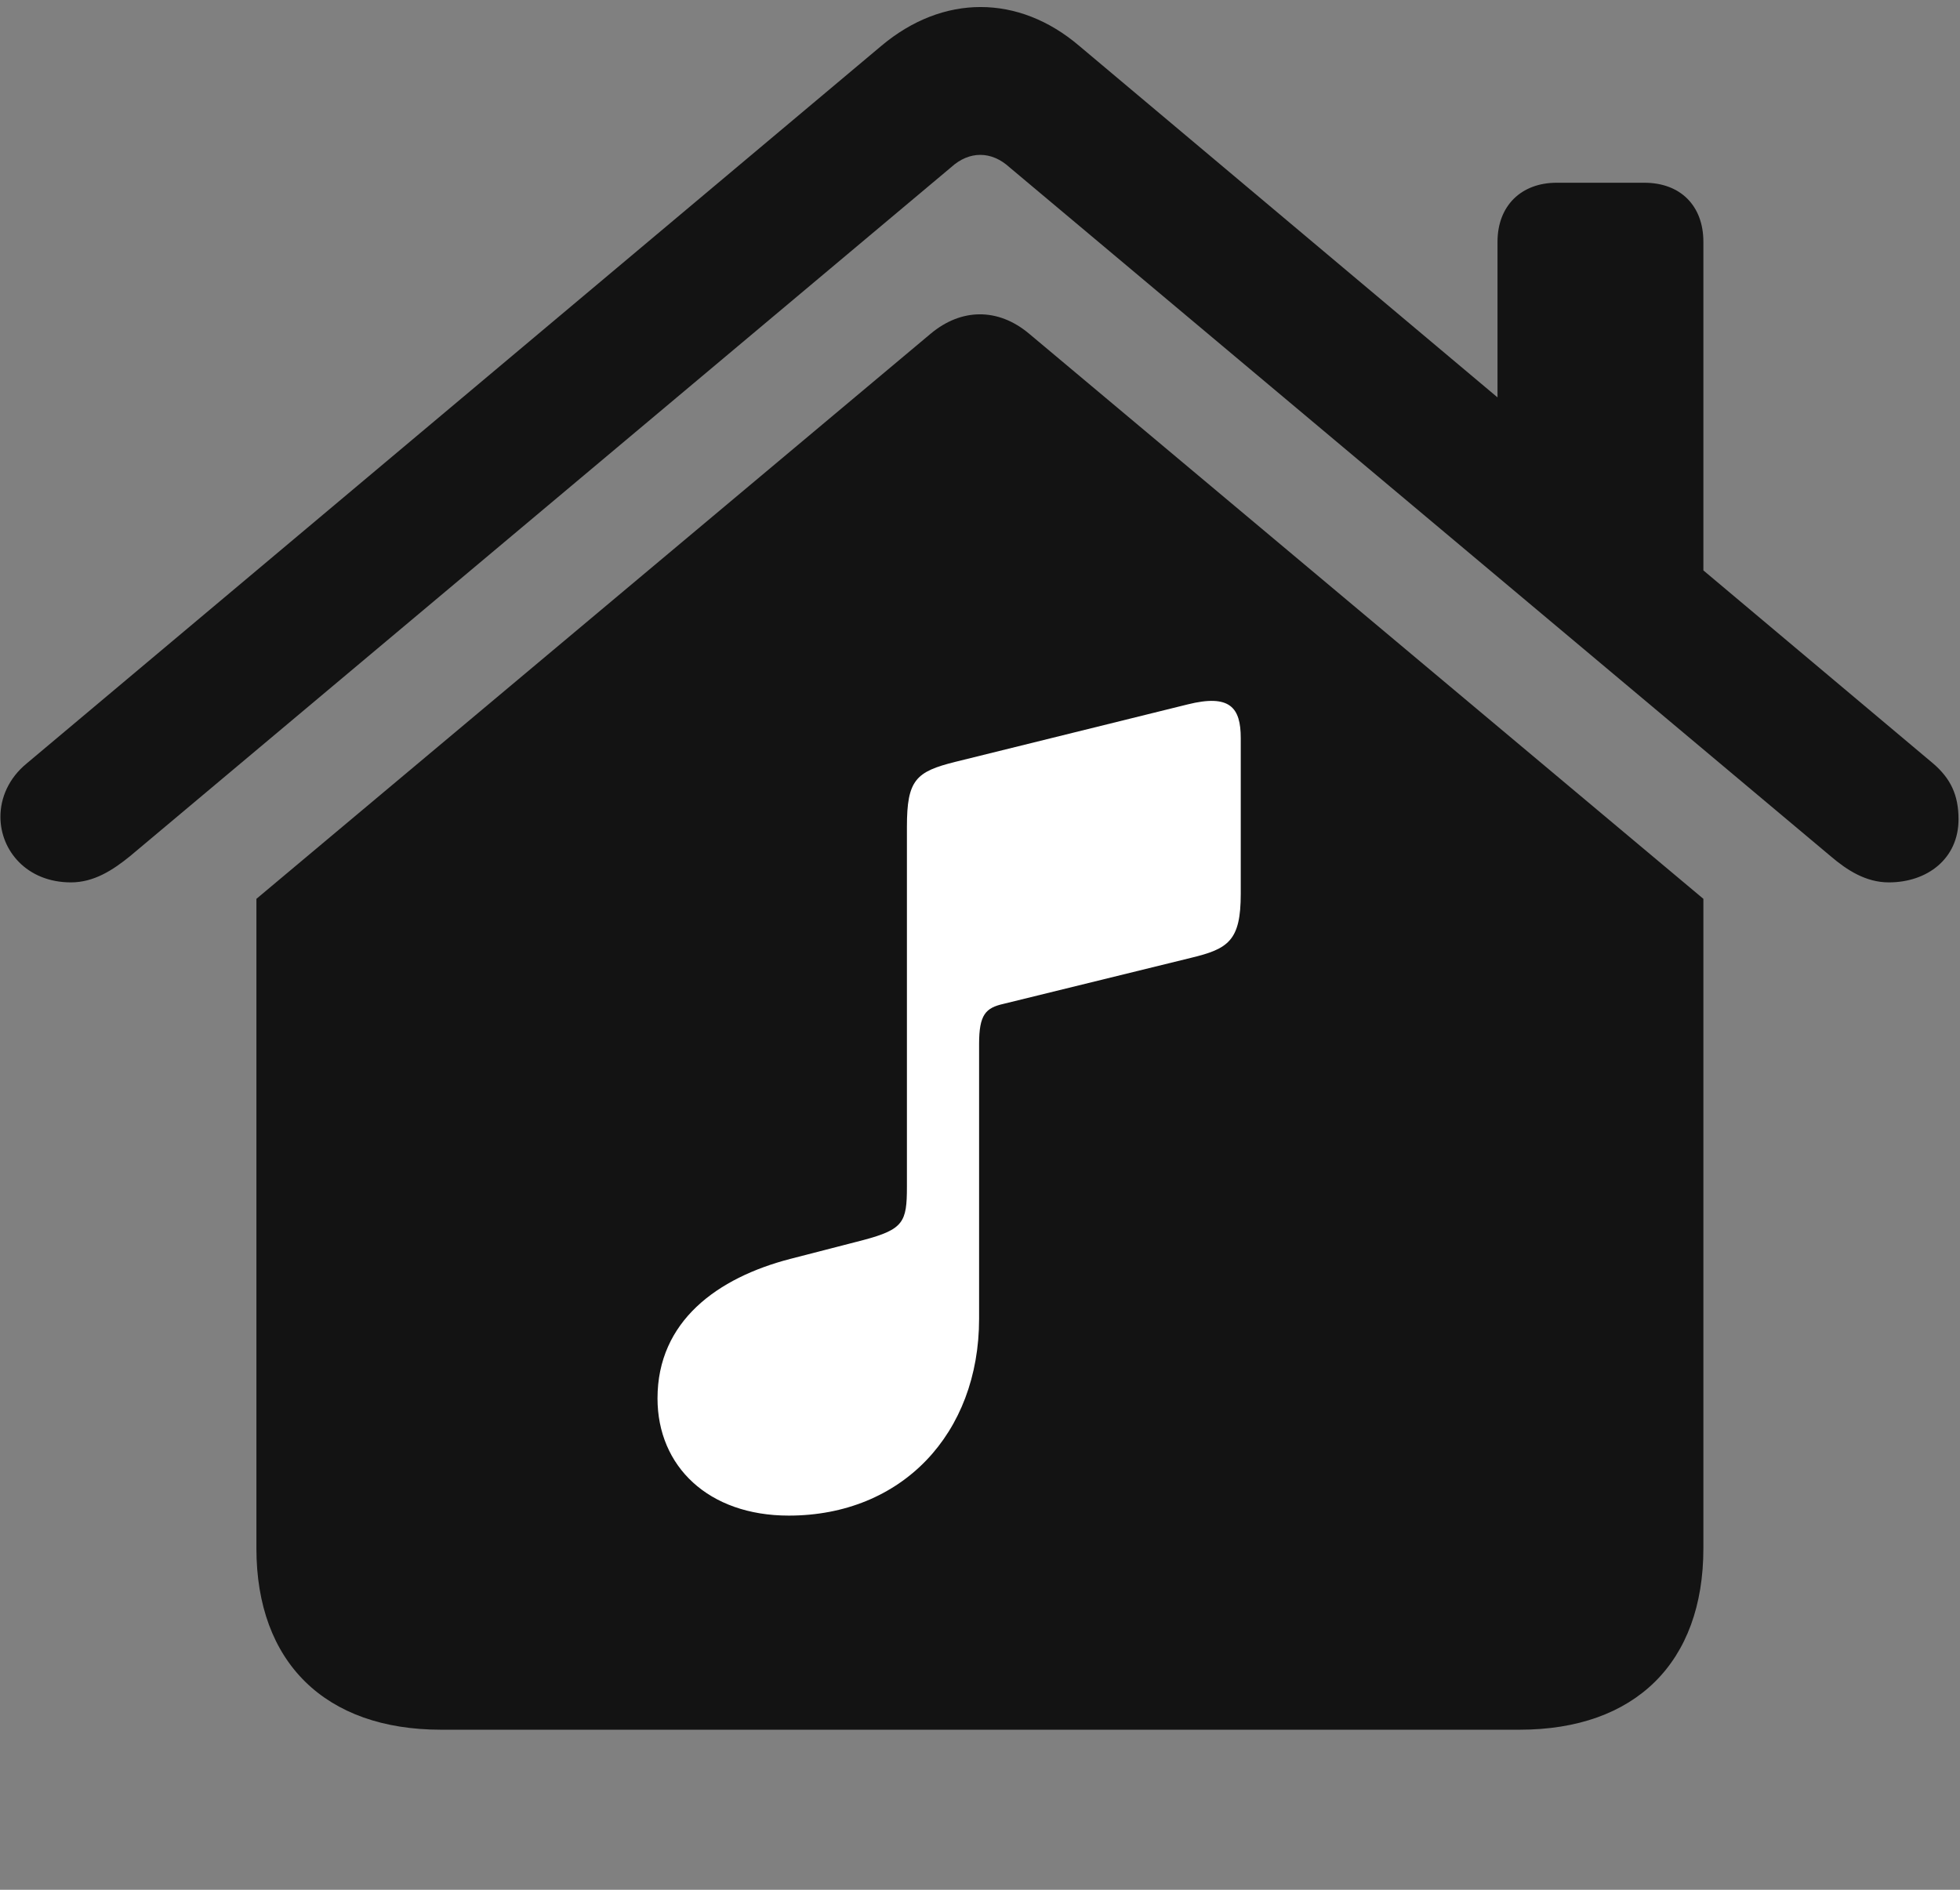 <svg width="28" height="27" viewBox="0 0 28 27" fill="none" xmlns="http://www.w3.org/2000/svg">
<rect x="0" y="0" width="28" height="27" fill="#808080" stroke="none"/>
<g clip-path="url(#clip0_2207_10816)">
<path d="M3.663 22.123C3.663 23.752 4.647 24.713 6.299 24.713H21.709C23.362 24.713 24.334 23.752 24.334 22.123V12.842L14.702 4.768C14.256 4.393 13.729 4.404 13.295 4.768L3.663 12.842V22.123ZM0.006 11.67C0.006 12.15 0.381 12.607 1.014 12.607C1.342 12.607 1.612 12.432 1.858 12.232L13.588 2.389C13.846 2.154 14.162 2.154 14.42 2.389L26.151 12.232C26.385 12.432 26.655 12.607 26.983 12.607C27.534 12.607 27.979 12.268 27.979 11.705C27.979 11.354 27.862 11.119 27.616 10.908L15.416 0.654C14.549 -0.084 13.471 -0.084 12.592 0.654L0.381 10.908C0.124 11.119 0.006 11.4 0.006 11.67ZM21.393 6.385L24.334 8.869V3.455C24.334 2.939 24.006 2.611 23.491 2.611H22.237C21.733 2.611 21.393 2.939 21.393 3.455V6.385Z" fill="black" fill-opacity="0.85"/>
<path d="M17.01 13.686L14.338 14.342C14.081 14.4 13.987 14.494 13.987 14.916V18.842C13.987 20.482 12.885 21.654 11.268 21.654C10.12 21.654 9.393 20.951 9.393 19.979C9.393 18.877 10.248 18.256 11.291 17.986L12.334 17.717C12.909 17.564 12.956 17.459 12.956 16.955V11.811C12.956 11.143 13.084 11.025 13.647 10.885L16.963 10.065C17.573 9.912 17.725 10.111 17.725 10.545V12.771C17.725 13.44 17.549 13.557 17.01 13.686Z" fill="white"/>
</g>
<defs>
<clipPath id="clip0_2207_10816">
<rect width="27.973" height="26.596" fill="white" transform="translate(0.006 0.101)"/>
</clipPath>
</defs>
</svg>
